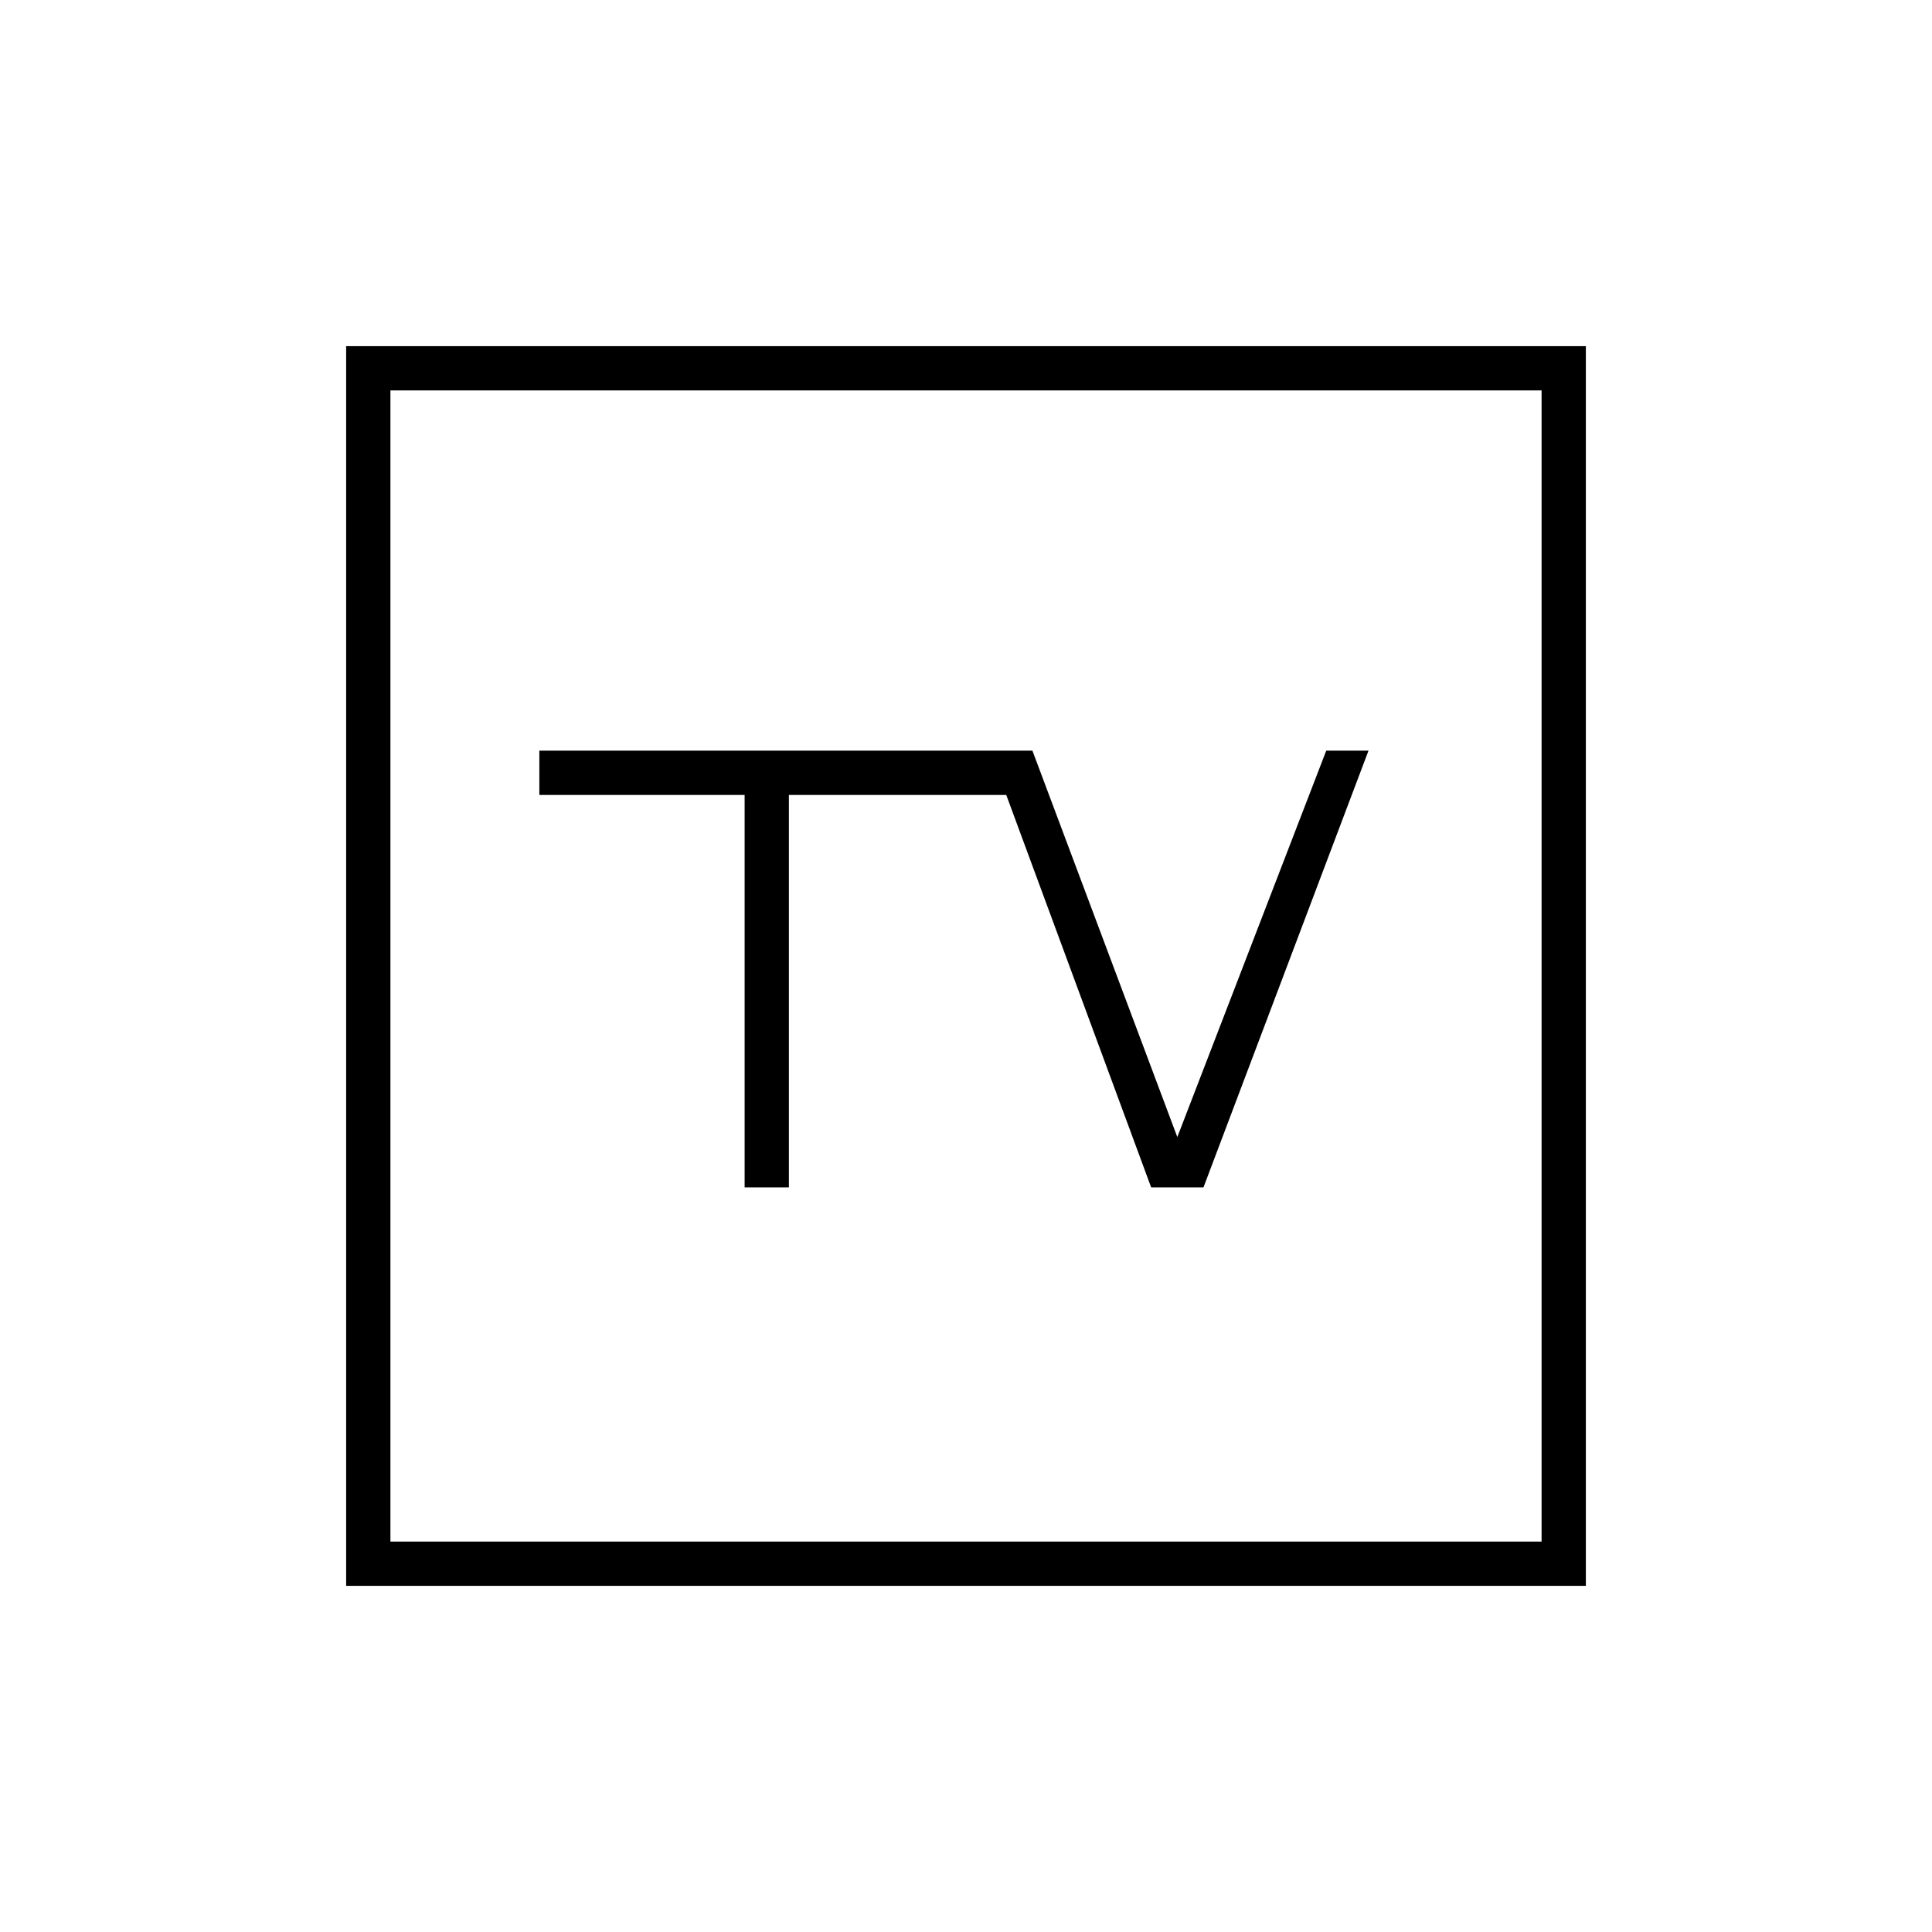 <svg xmlns="http://www.w3.org/2000/svg" width="48" height="48" viewBox="0 -960 960 960"><path d="M172-172v-616h616v616H172Zm22-22h572v-572H194v572Zm0 0v-572 572Zm176-176h22v-195h108l72 195h26l82-217h-21l-74 192-72-192H268v22h102v195Z"/></svg>
